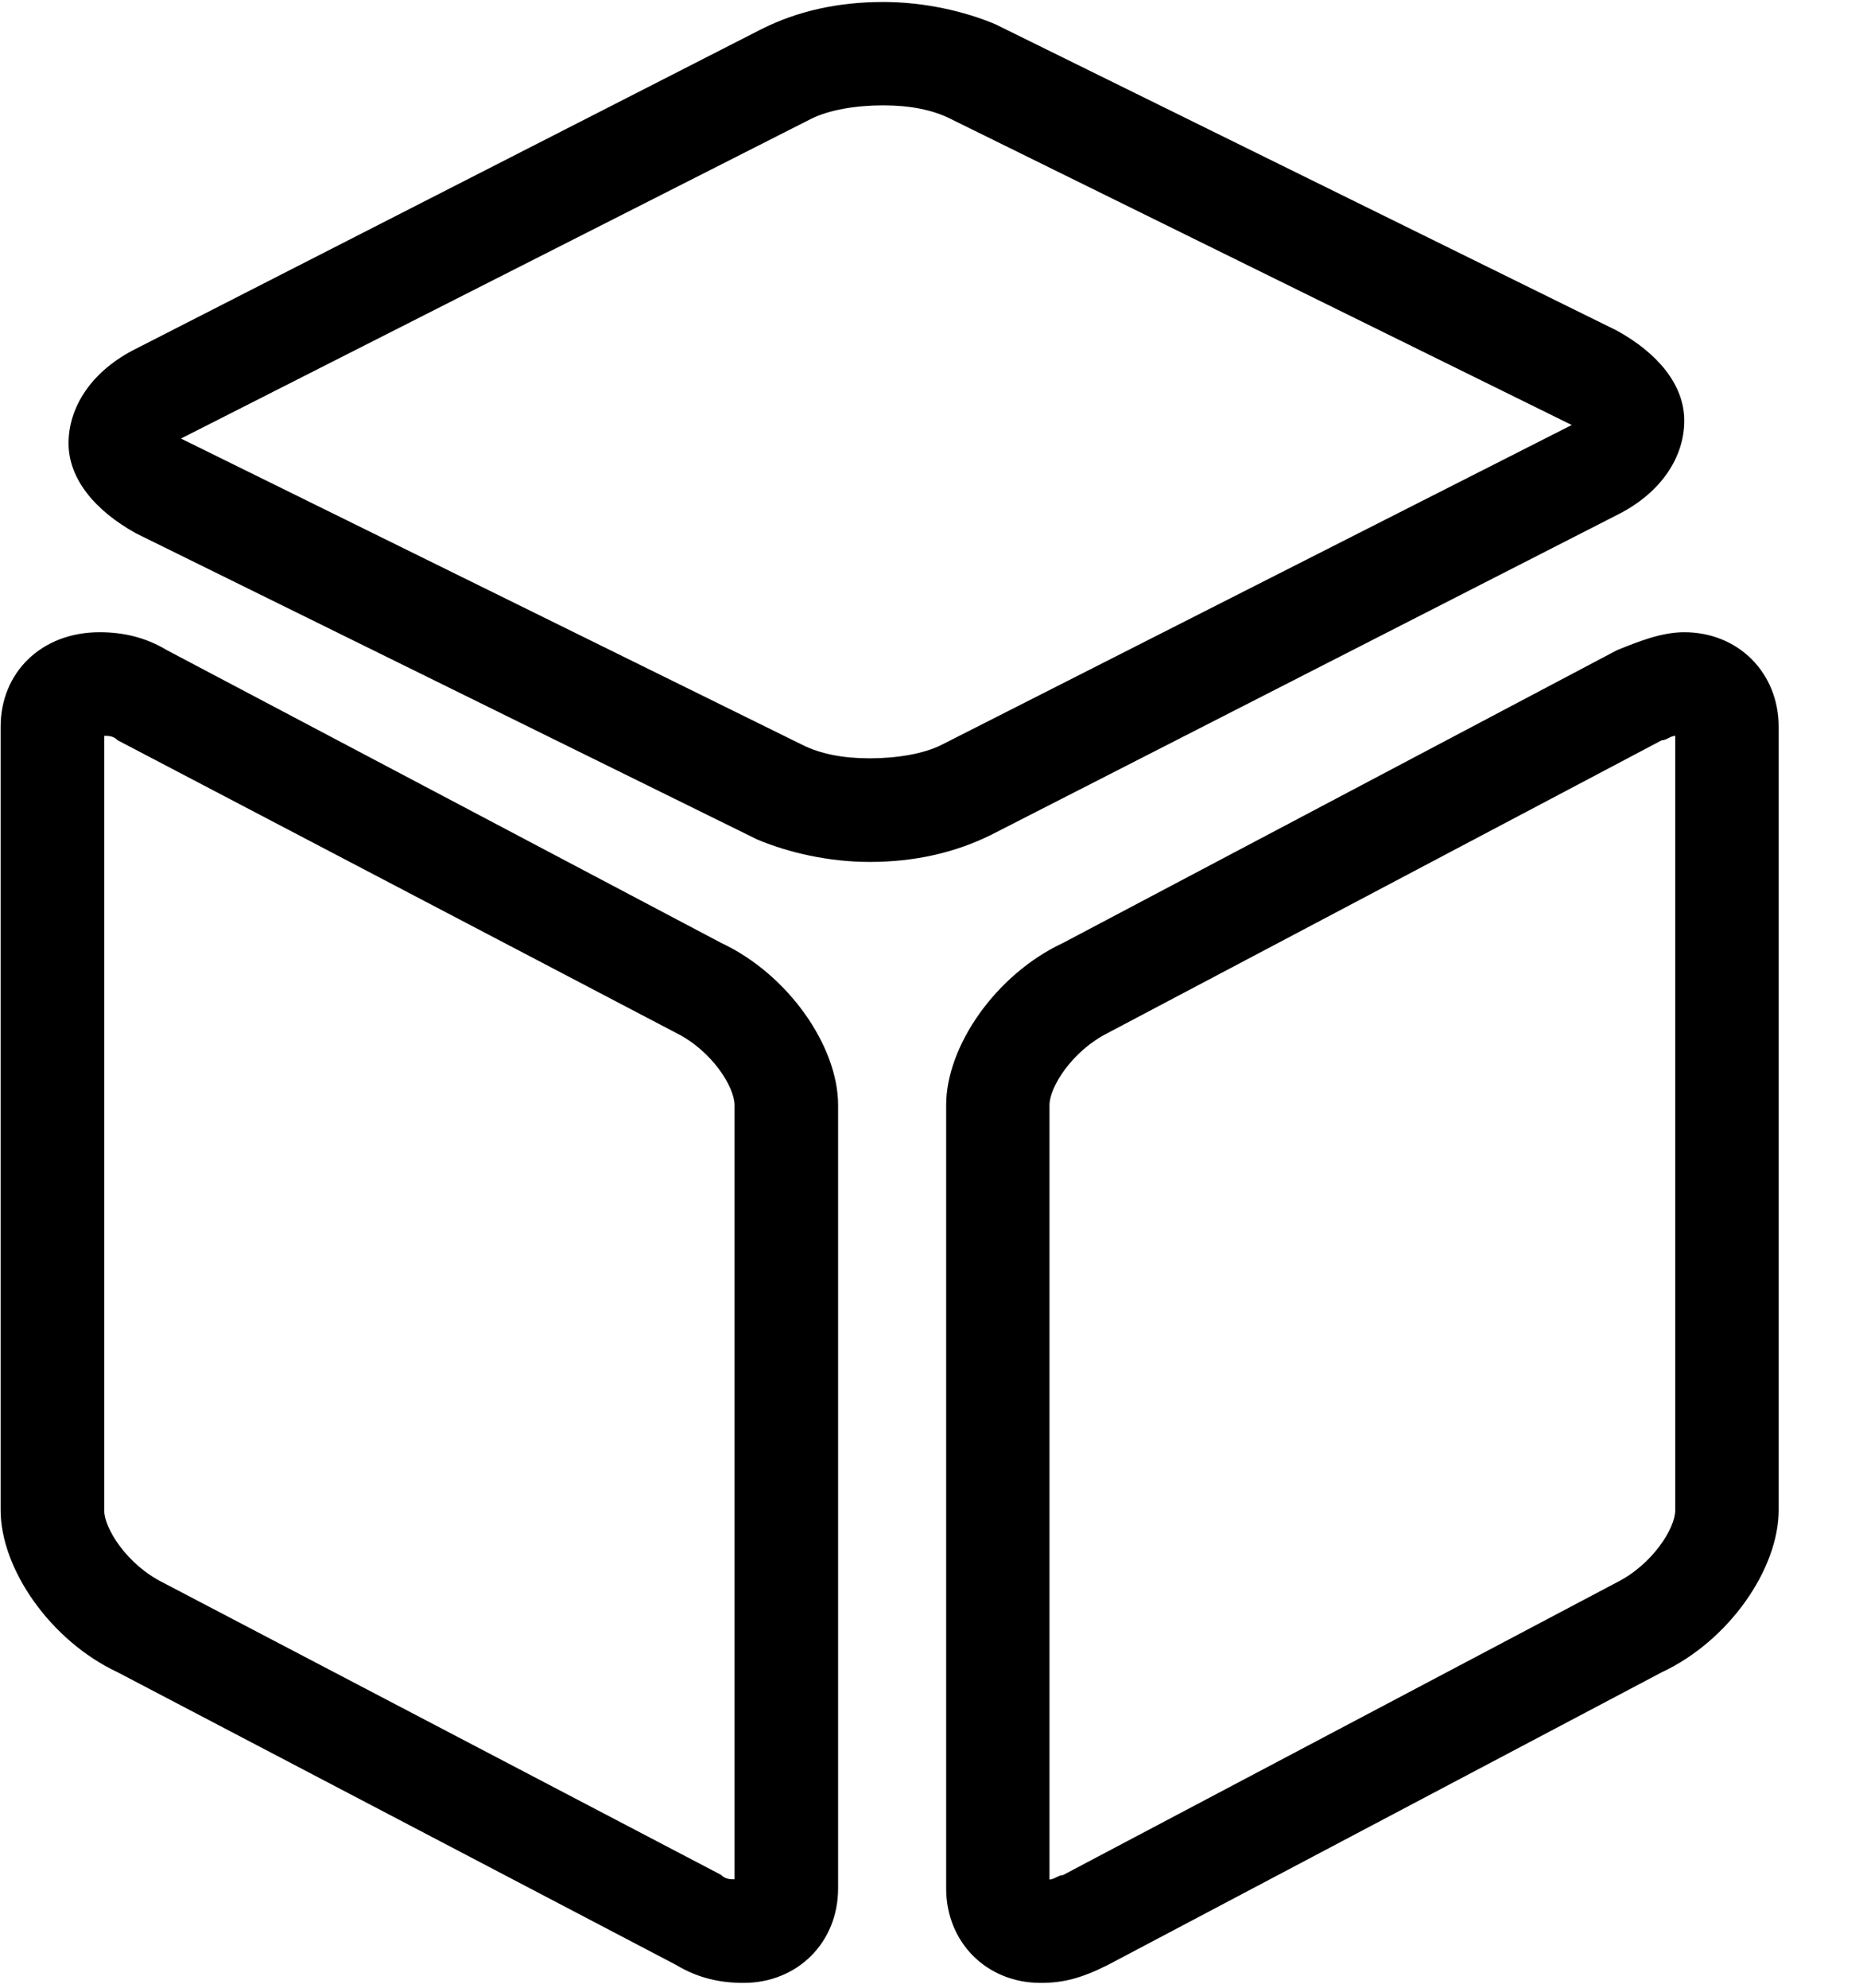 <?xml version="1.0" encoding="UTF-8"?>
<svg width="15px" height="16px" viewBox="0 0 15 16" version="1.1" xmlns="http://www.w3.org/2000/svg" xmlns:xlink="http://www.w3.org/1999/xlink">
    <title>产品</title>
    <defs>
        <filter id="filter-1">
            <feColorMatrix in="SourceGraphic" type="matrix" values="0 0 0 0 0.502 0 0 0 0 0.314 0 0 0 0 0.831 0 0 0 1 0"></feColorMatrix>
        </filter>
    </defs>
    <g id="搜索-ai详细设计" stroke="none" stroke-width="1" fill="none" fill-rule="evenodd">
        <g id="文档预览-知识点备份-3" transform="translate(-1171, -185)">
            <g id="编组-80" transform="translate(1160, 181)">
                <g id="产品" transform="translate(8, 2)" filter="url(#filter-1)">
                    <g transform="translate(3, 2)">
                        <path d="M7.002,6.938 C6.675,6.938 6.35,6.864 6.096,6.757 L1.095,4.293 C0.768,4.112 0.552,3.857 0.552,3.568 C0.552,3.279 0.734,2.987 1.095,2.807 L6.132,0.234 C6.421,0.089 6.748,0.016 7.111,0.016 C7.438,0.016 7.763,0.089 8.016,0.196 L13.018,2.661 C13.345,2.841 13.561,3.096 13.561,3.386 C13.561,3.675 13.38,3.966 13.018,4.146 L7.98,6.72 C7.689,6.864 7.364,6.938 7.002,6.938 Z M1.457,3.53 L6.459,5.995 C6.604,6.068 6.786,6.104 7.002,6.104 C7.22,6.104 7.438,6.068 7.582,5.995 L12.655,3.421 L7.654,0.957 C7.509,0.884 7.327,0.848 7.111,0.848 C6.893,0.848 6.675,0.884 6.53,0.957 L1.457,3.53 Z M5.986,15.961 C5.805,15.961 5.623,15.925 5.443,15.816 L0.948,13.461 C0.405,13.207 0.005,12.627 0.005,12.155 L0.005,5.85 C0.005,5.414 0.332,5.089 0.802,5.089 C0.982,5.089 1.164,5.125 1.345,5.234 L5.805,7.589 C6.348,7.843 6.748,8.423 6.748,8.895 L6.748,15.2 C6.748,15.636 6.421,15.961 5.986,15.961 L5.986,15.961 Z M5.805,15.091 C5.841,15.127 5.879,15.127 5.914,15.127 L5.914,8.895 C5.914,8.75 5.734,8.459 5.443,8.314 L0.948,5.959 C0.912,5.923 0.875,5.923 0.839,5.923 L0.839,12.157 C0.839,12.302 1.021,12.593 1.311,12.738 L5.805,15.091 L5.805,15.091 Z M8.379,15.961 C7.943,15.961 7.618,15.634 7.618,15.2 L7.618,8.895 C7.618,8.423 8.016,7.843 8.561,7.589 L13.018,5.234 C13.198,5.161 13.38,5.089 13.561,5.089 C13.996,5.089 14.321,5.416 14.321,5.85 L14.321,12.155 C14.321,12.627 13.923,13.207 13.379,13.461 L8.921,15.816 C8.704,15.925 8.559,15.961 8.379,15.961 L8.379,15.961 Z M13.379,5.959 L8.921,8.314 C8.632,8.459 8.45,8.75 8.45,8.895 L8.45,15.129 C8.486,15.129 8.523,15.093 8.559,15.093 L13.016,12.738 C13.305,12.593 13.488,12.302 13.488,12.157 L13.488,5.923 C13.452,5.923 13.416,5.959 13.379,5.959 L13.379,5.959 Z" id="形状" fill="#000000" fill-rule="nonzero"></path>
                    </g>
                </g>
            </g>
        </g>
    </g>
</svg>